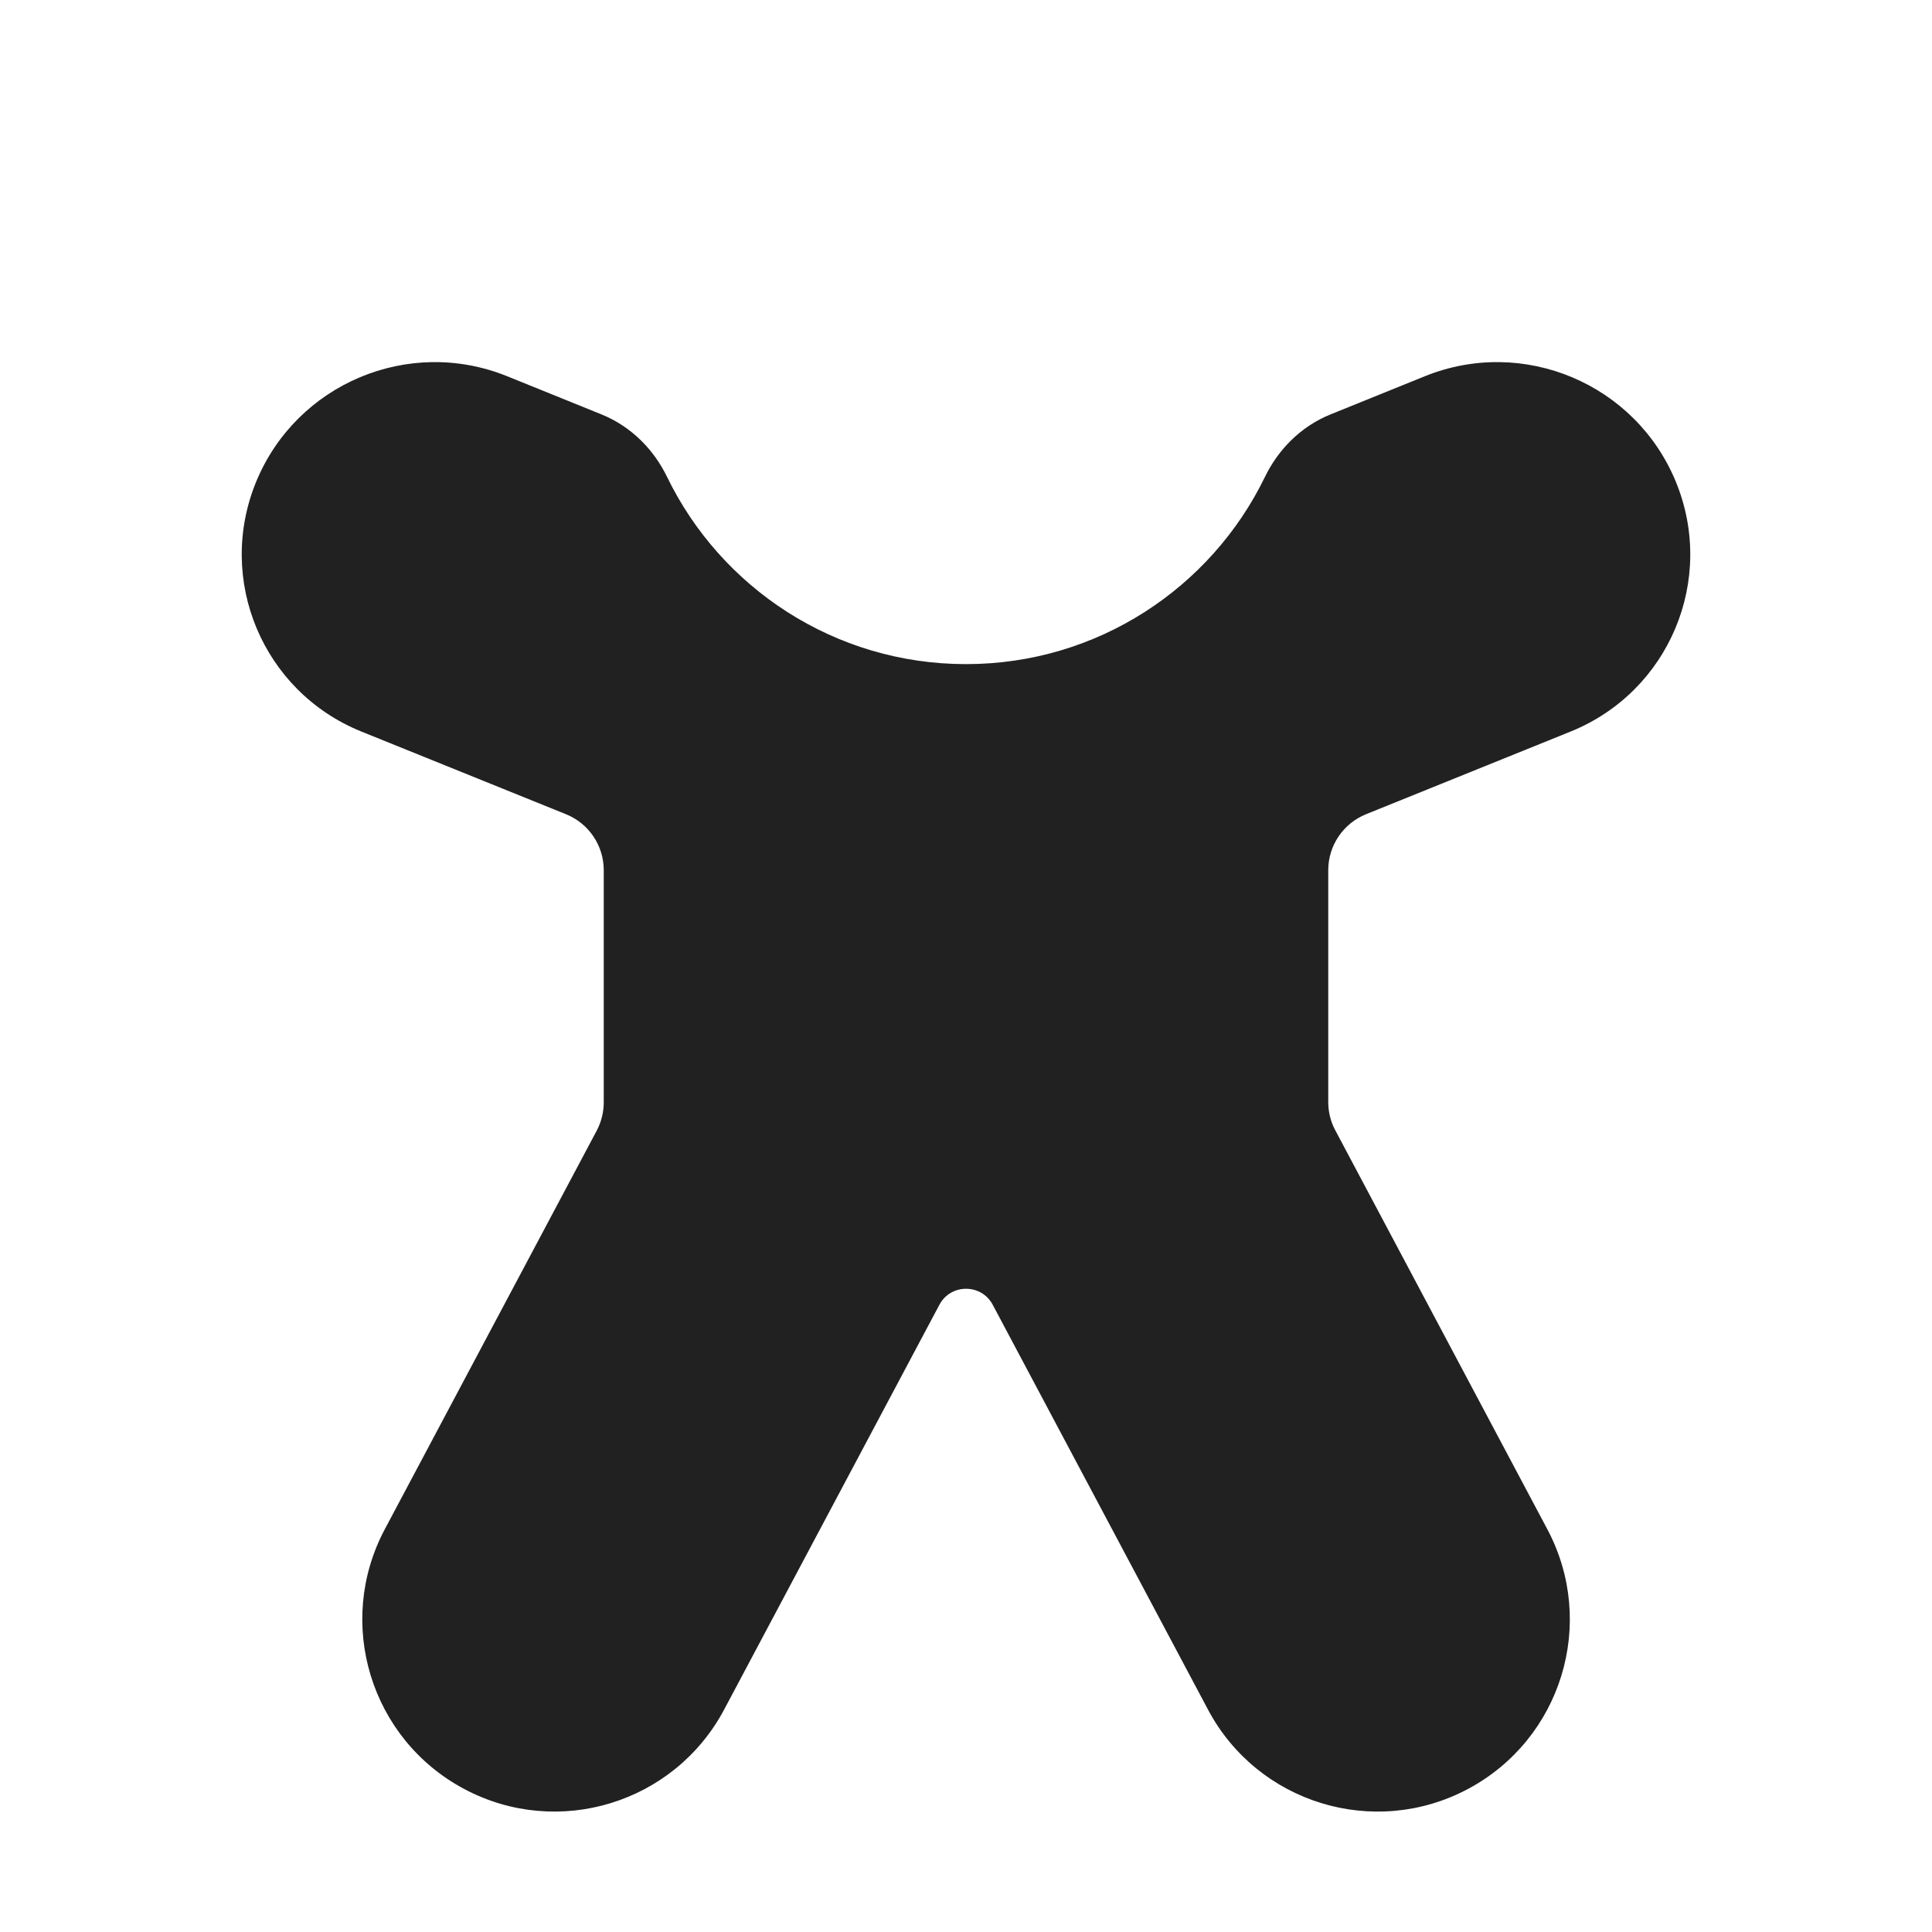 <svg width="16" height="16" viewBox="0 0 16 16" fill="none" xmlns="http://www.w3.org/2000/svg">
<path d="M4.198 3.115C3.385 2.787 2.457 3.177 2.122 3.988C1.787 4.801 2.177 5.728 2.992 6.058L4.687 6.743C4.876 6.819 5 7.003 5 7.206L5 9.129C5 9.21 4.98 9.291 4.942 9.363L3.187 12.664C2.774 13.44 3.069 14.403 3.845 14.816C4.621 15.229 5.584 14.934 5.997 14.158L7.78 10.805C7.874 10.629 8.127 10.629 8.221 10.805L10.004 14.158C10.416 14.934 11.38 15.229 12.156 14.816C12.932 14.403 13.227 13.44 12.814 12.664L11.059 9.362C11.02 9.29 11 9.209 11 9.127V7.206C11 7.003 11.124 6.819 11.313 6.743L13.008 6.058C13.823 5.728 14.213 4.801 13.878 3.988C13.543 3.177 12.615 2.787 11.802 3.115L11.021 3.431C10.765 3.534 10.581 3.732 10.476 3.949C10.03 4.868 9.088 5.5 8 5.5C6.912 5.5 5.97 4.868 5.524 3.949C5.419 3.732 5.235 3.534 4.979 3.431L4.198 3.115Z" fill="#212121"/>
</svg>
